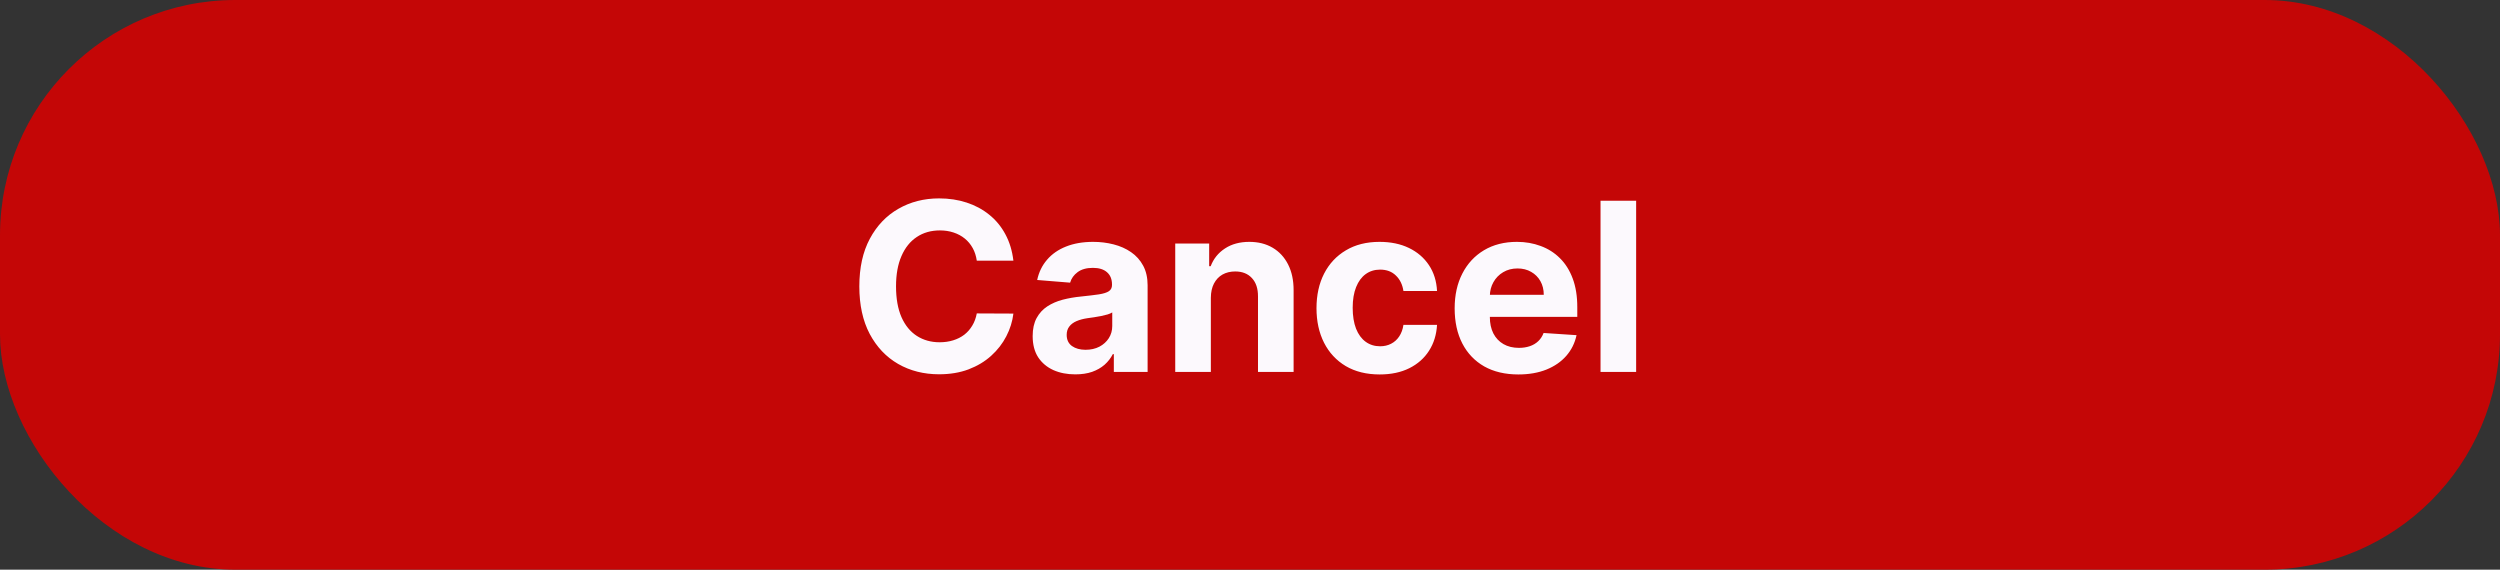<svg width="531" height="121" viewBox="0 0 531 121" fill="none" xmlns="http://www.w3.org/2000/svg">
<rect x="0" y="0" width="531" height="121" fill="#333333" stroke="none"/>
<rect width="531" height="121" rx="50" fill="#C40606"/>
<path d="M215.245 55.367H207.468C207.326 54.361 207.036 53.467 206.598 52.686C206.16 51.893 205.598 51.218 204.911 50.662C204.225 50.106 203.432 49.679 202.532 49.383C201.644 49.088 200.679 48.94 199.638 48.94C197.756 48.94 196.116 49.407 194.719 50.342C193.323 51.266 192.24 52.615 191.47 54.391C190.701 56.154 190.316 58.297 190.316 60.818C190.316 63.41 190.701 65.588 191.47 67.352C192.251 69.116 193.34 70.448 194.737 71.347C196.134 72.247 197.75 72.697 199.585 72.697C200.614 72.697 201.567 72.561 202.443 72.288C203.331 72.016 204.118 71.62 204.805 71.099C205.491 70.566 206.059 69.921 206.509 69.163C206.971 68.406 207.29 67.542 207.468 66.571L215.245 66.606C215.044 68.276 214.541 69.885 213.736 71.436C212.943 72.975 211.871 74.354 210.522 75.573C209.184 76.781 207.586 77.739 205.728 78.45C203.881 79.148 201.792 79.497 199.46 79.497C196.217 79.497 193.317 78.763 190.76 77.296C188.215 75.828 186.203 73.703 184.723 70.921C183.255 68.139 182.521 64.772 182.521 60.818C182.521 56.853 183.267 53.479 184.759 50.697C186.25 47.916 188.274 45.797 190.831 44.341C193.388 42.873 196.264 42.139 199.46 42.139C201.567 42.139 203.52 42.435 205.32 43.027C207.131 43.619 208.735 44.483 210.131 45.619C211.528 46.744 212.665 48.123 213.54 49.756C214.428 51.39 214.996 53.26 215.245 55.367ZM228.393 79.515C226.653 79.515 225.102 79.213 223.741 78.609C222.38 77.994 221.303 77.088 220.51 75.893C219.728 74.685 219.338 73.182 219.338 71.383C219.338 69.868 219.616 68.595 220.172 67.565C220.729 66.535 221.486 65.707 222.445 65.079C223.404 64.452 224.493 63.979 225.712 63.659C226.943 63.34 228.233 63.115 229.583 62.984C231.169 62.819 232.447 62.665 233.418 62.523C234.389 62.369 235.093 62.144 235.531 61.848C235.969 61.552 236.188 61.114 236.188 60.534V60.428C236.188 59.303 235.833 58.433 235.123 57.818C234.424 57.202 233.43 56.894 232.14 56.894C230.778 56.894 229.695 57.196 228.89 57.8C228.085 58.392 227.553 59.137 227.292 60.037L220.297 59.469C220.652 57.812 221.35 56.379 222.392 55.172C223.433 53.953 224.777 53.017 226.422 52.367C228.079 51.704 229.997 51.372 232.175 51.372C233.69 51.372 235.14 51.55 236.525 51.905C237.922 52.26 239.159 52.81 240.236 53.556C241.325 54.302 242.183 55.261 242.811 56.432C243.438 57.593 243.752 58.983 243.752 60.605V79H236.578V75.218H236.365C235.927 76.07 235.342 76.822 234.608 77.473C233.874 78.112 232.992 78.615 231.962 78.982C230.932 79.337 229.743 79.515 228.393 79.515ZM230.559 74.295C231.672 74.295 232.654 74.076 233.507 73.638C234.359 73.188 235.028 72.584 235.513 71.827C235.998 71.069 236.241 70.211 236.241 69.252V66.358C236.004 66.512 235.679 66.654 235.265 66.784C234.862 66.903 234.406 67.015 233.897 67.121C233.388 67.216 232.879 67.305 232.37 67.388C231.861 67.459 231.4 67.524 230.985 67.583C230.098 67.713 229.322 67.921 228.659 68.204C227.997 68.489 227.482 68.873 227.115 69.359C226.748 69.832 226.564 70.424 226.564 71.134C226.564 72.164 226.937 72.951 227.683 73.496C228.44 74.028 229.399 74.295 230.559 74.295ZM257.184 63.233V79H249.62V51.727H256.829V56.539H257.148C257.752 54.953 258.764 53.698 260.185 52.775C261.605 51.84 263.327 51.372 265.352 51.372C267.246 51.372 268.897 51.786 270.305 52.615C271.714 53.444 272.809 54.627 273.59 56.166C274.371 57.693 274.762 59.516 274.762 61.635V79H267.198V62.984C267.21 61.315 266.784 60.013 265.92 59.078C265.056 58.131 263.866 57.658 262.351 57.658C261.333 57.658 260.433 57.877 259.652 58.315C258.883 58.753 258.279 59.392 257.841 60.232C257.415 61.061 257.196 62.061 257.184 63.233ZM293.046 79.533C290.252 79.533 287.849 78.941 285.837 77.757C283.837 76.562 282.298 74.904 281.221 72.785C280.155 70.667 279.623 68.228 279.623 65.47C279.623 62.677 280.161 60.226 281.238 58.119C282.327 56.001 283.872 54.349 285.873 53.166C287.873 51.97 290.252 51.372 293.01 51.372C295.39 51.372 297.473 51.804 299.26 52.668C301.048 53.532 302.462 54.746 303.504 56.308C304.546 57.871 305.12 59.706 305.226 61.812H298.089C297.887 60.451 297.355 59.356 296.491 58.528C295.638 57.687 294.52 57.267 293.135 57.267C291.963 57.267 290.939 57.587 290.063 58.226C289.199 58.853 288.524 59.771 288.039 60.978C287.554 62.185 287.311 63.647 287.311 65.364C287.311 67.104 287.548 68.583 288.021 69.803C288.506 71.022 289.187 71.951 290.063 72.59C290.939 73.229 291.963 73.549 293.135 73.549C293.999 73.549 294.774 73.371 295.461 73.016C296.159 72.661 296.733 72.146 297.183 71.472C297.645 70.785 297.947 69.962 298.089 69.004H305.226C305.108 71.087 304.54 72.922 303.522 74.508C302.516 76.082 301.125 77.313 299.349 78.201C297.574 79.089 295.473 79.533 293.046 79.533ZM322.498 79.533C319.693 79.533 317.278 78.965 315.254 77.828C313.242 76.68 311.691 75.058 310.602 72.963C309.513 70.856 308.968 68.364 308.968 65.488C308.968 62.682 309.513 60.22 310.602 58.102C311.691 55.983 313.224 54.331 315.201 53.148C317.189 51.964 319.521 51.372 322.196 51.372C323.996 51.372 325.671 51.662 327.221 52.242C328.784 52.81 330.145 53.669 331.305 54.817C332.477 55.965 333.388 57.409 334.039 59.149C334.69 60.877 335.016 62.901 335.016 65.222V67.299H311.987V62.611H327.896C327.896 61.523 327.659 60.558 327.186 59.717C326.712 58.877 326.055 58.22 325.215 57.746C324.386 57.261 323.422 57.019 322.321 57.019C321.172 57.019 320.154 57.285 319.267 57.818C318.391 58.338 317.704 59.043 317.207 59.93C316.71 60.806 316.455 61.783 316.444 62.86V67.317C316.444 68.666 316.692 69.832 317.189 70.815C317.698 71.797 318.414 72.555 319.338 73.087C320.261 73.62 321.356 73.886 322.623 73.886C323.463 73.886 324.232 73.768 324.931 73.531C325.629 73.294 326.227 72.939 326.724 72.466C327.221 71.992 327.6 71.412 327.86 70.726L334.856 71.188C334.501 72.868 333.773 74.336 332.672 75.591C331.583 76.834 330.175 77.805 328.446 78.503C326.73 79.189 324.747 79.533 322.498 79.533ZM347.516 42.636V79H339.952V42.636H347.516Z" fill="#FCF9FD"/>
</svg>

